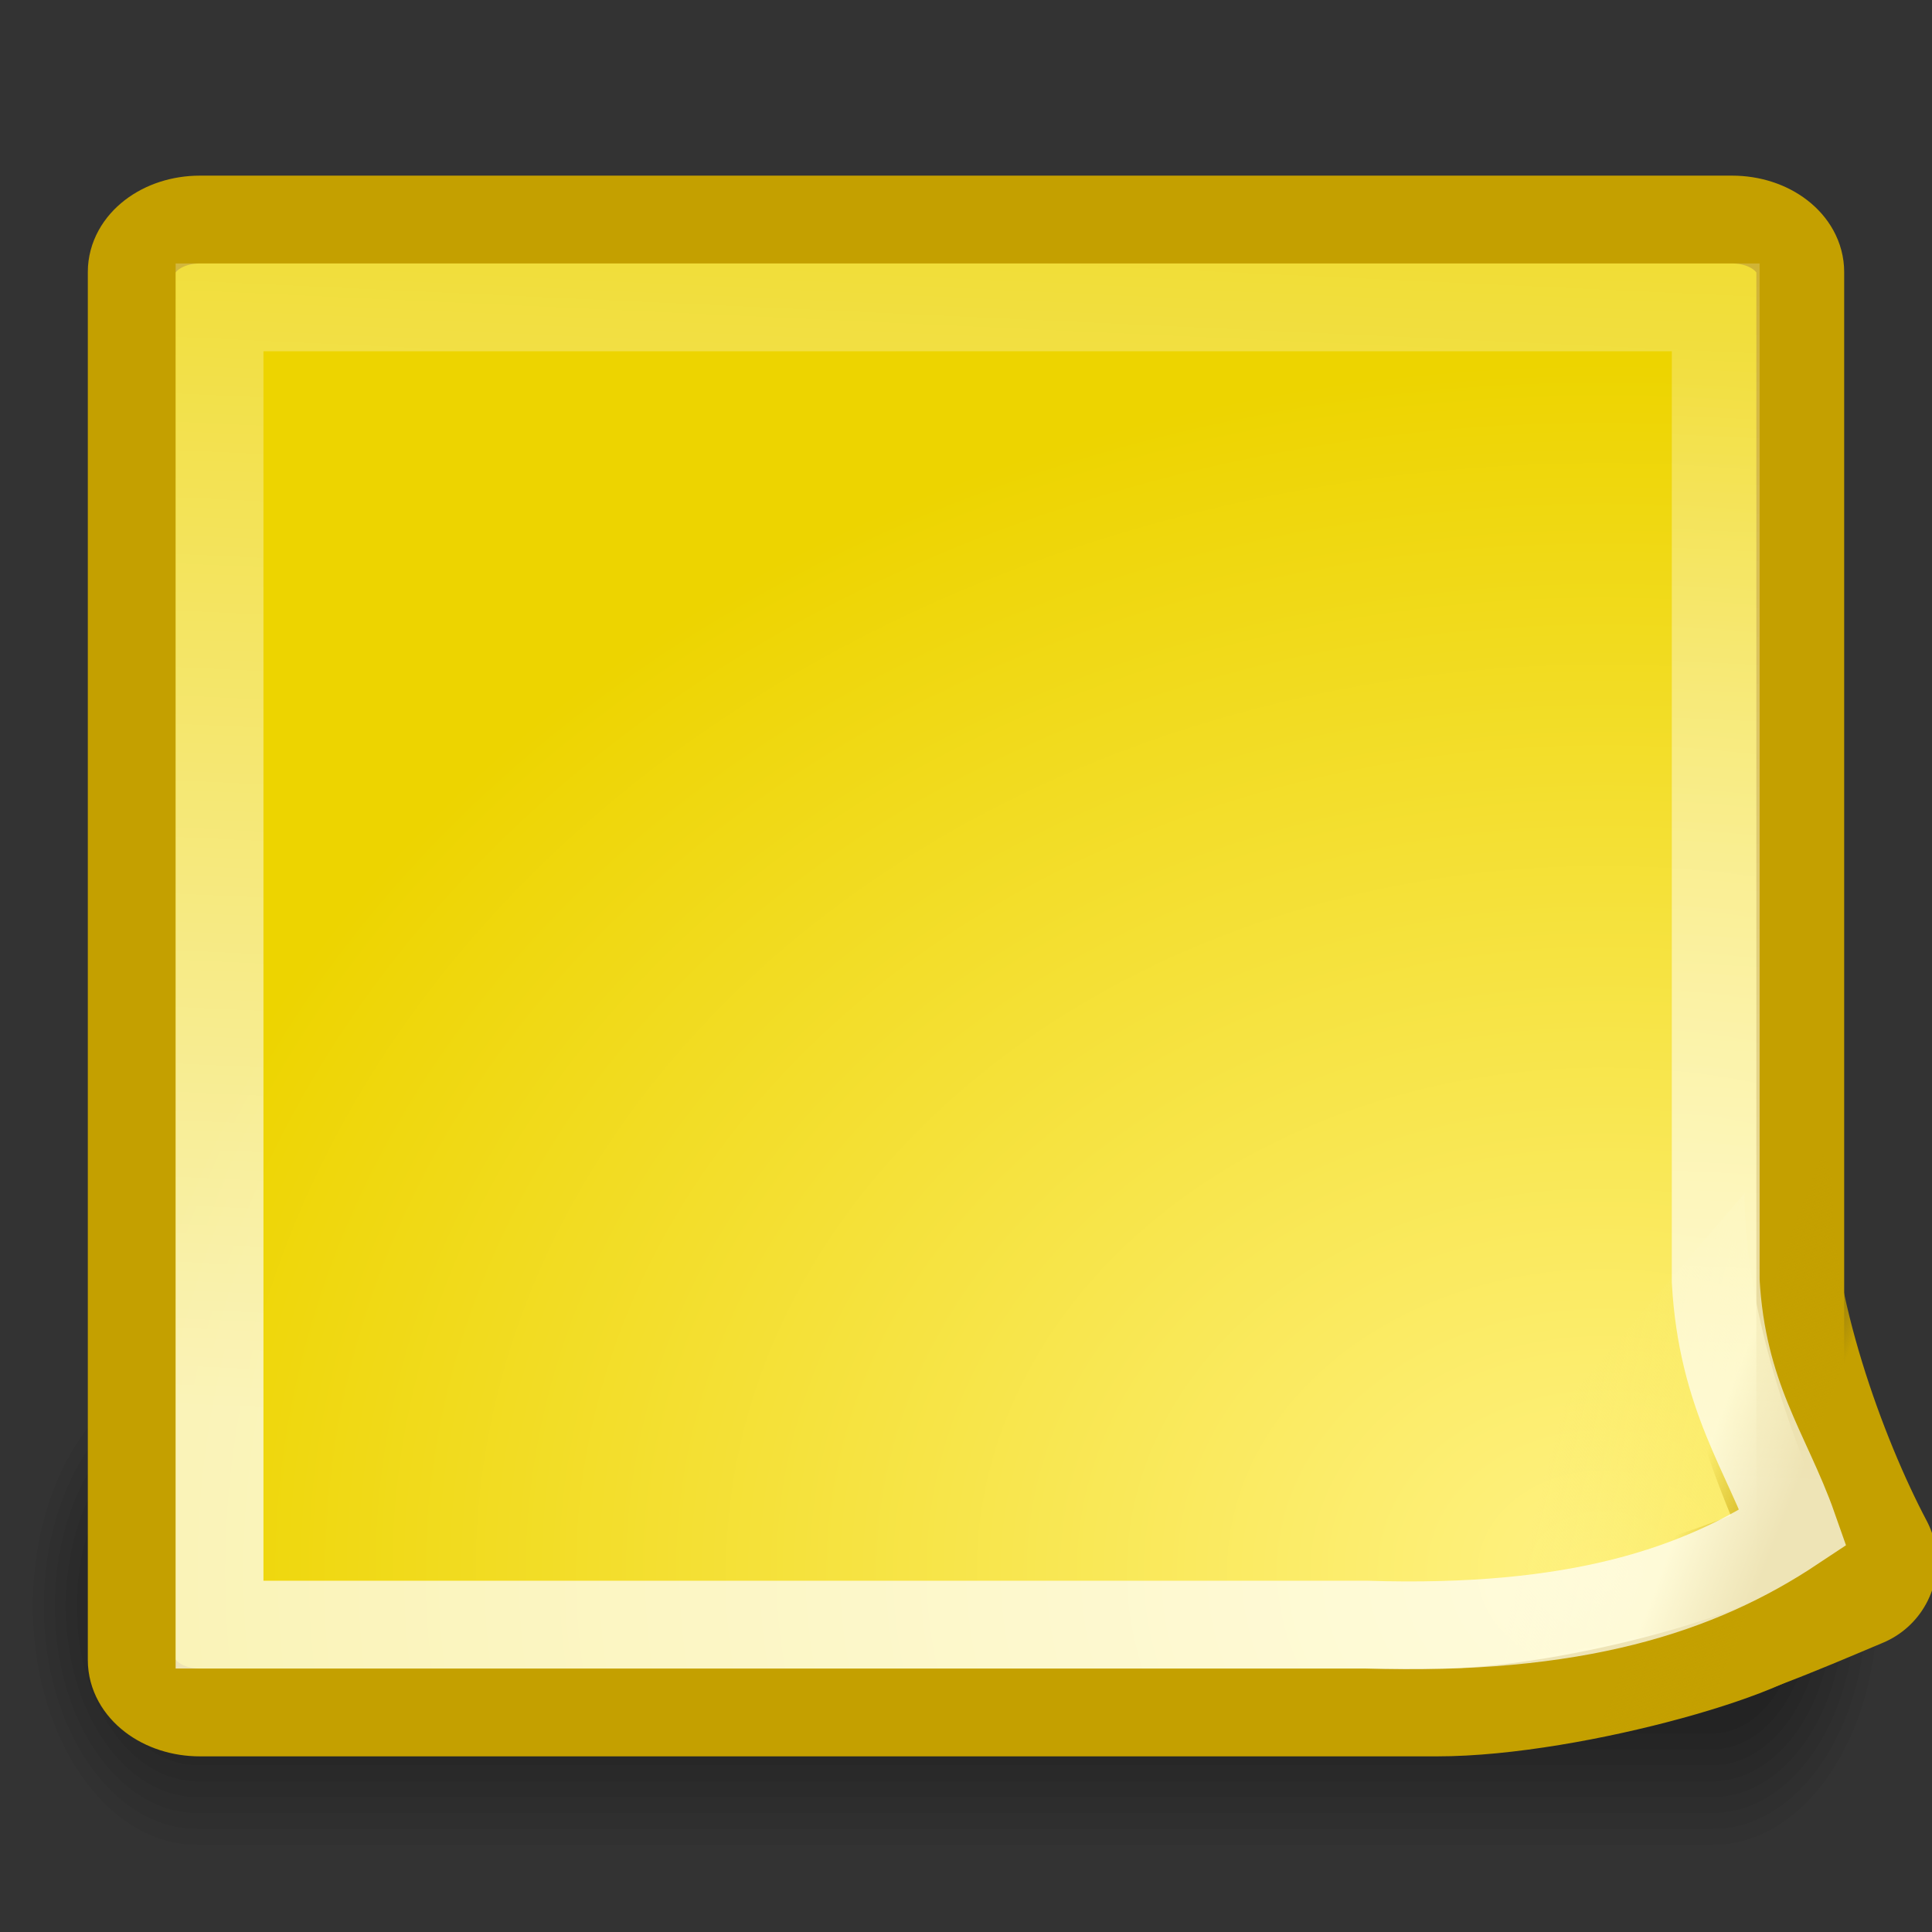 <svg xmlns="http://www.w3.org/2000/svg" xmlns:cc="http://web.resource.org/cc/" xmlns:svg="http://www.w3.org/2000/svg" xmlns:xlink="http://www.w3.org/1999/xlink" id="svg11300" width="22" height="22" version="1.0"><rect width="100%" height="100%" fill="#333333" stroke="none"/><defs id="defs3"><linearGradient id="linearGradient6502"><stop style="stop-color:#fbec6b;stop-opacity:1" id="stop6504" offset="0"/><stop style="stop-color:#fbec6b;stop-opacity:0" id="stop6506" offset="1"/></linearGradient><linearGradient id="linearGradient6494"><stop style="stop-color:#fff283;stop-opacity:1" id="stop6496" offset="0"/><stop style="stop-color:#edd400;stop-opacity:1" id="stop6498" offset="1"/></linearGradient><linearGradient id="linearGradient6485"><stop style="stop-color:#c4a000;stop-opacity:1" id="stop6487" offset="0"/><stop style="stop-color:#c4a000;stop-opacity:0" id="stop6489" offset="1"/></linearGradient><linearGradient id="linearGradient6463"><stop style="stop-color:#ffe46a;stop-opacity:1" id="stop6465" offset="0"/><stop style="stop-color:#dab200;stop-opacity:1" id="stop6467" offset="1"/></linearGradient><linearGradient id="linearGradient6451"><stop style="stop-color:white;stop-opacity:1" id="stop6453" offset="0"/><stop style="stop-color:white;stop-opacity:0" id="stop6455" offset="1"/></linearGradient><linearGradient id="linearGradient6417"><stop style="stop-color:black;stop-opacity:1" id="stop6419" offset="0"/><stop style="stop-color:black;stop-opacity:0" id="stop6421" offset="1"/></linearGradient><linearGradient id="linearGradient6407"><stop style="stop-color:white;stop-opacity:1" id="stop6409" offset="0"/><stop style="stop-color:white;stop-opacity:0" id="stop6411" offset="1"/></linearGradient><linearGradient id="linearGradient6377"><stop style="stop-color:#fff27e;stop-opacity:1" id="stop6379" offset="0"/><stop style="stop-color:#edd400;stop-opacity:1" id="stop6381" offset="1"/></linearGradient><linearGradient id="linearGradient2526"><stop id="stop2528" offset="0" style="stop-color:#e7ebeb;stop-opacity:1"/><stop style="stop-color:#e6ebeb;stop-opacity:1" id="stop2534" offset=".5"/><stop id="stop2530" offset="1" style="stop-color:#fff;stop-opacity:1"/></linearGradient><linearGradient id="linearGradient5609"><stop style="stop-color:white;stop-opacity:1" id="stop5611" offset="0"/><stop style="stop-color:white;stop-opacity:0" id="stop5613" offset="1"/></linearGradient><linearGradient id="linearGradient2994"><stop style="stop-color:#000;stop-opacity:1" id="stop2996" offset="0"/><stop style="stop-color:#c9c9c9;stop-opacity:1" id="stop2998" offset="1"/></linearGradient><linearGradient id="linearGradient2974"><stop style="stop-color:#c1c1c1;stop-opacity:1" id="stop2976" offset="0"/><stop style="stop-color:#acacac;stop-opacity:1" id="stop2978" offset="1"/></linearGradient><linearGradient id="linearGradient2966"><stop style="stop-color:#ffd1d1;stop-opacity:1" id="stop2968" offset="0"/><stop id="stop3006" offset=".5" style="stop-color:#ff1d1d;stop-opacity:1"/><stop style="stop-color:#6f0000;stop-opacity:1" id="stop2970" offset="1"/></linearGradient><linearGradient id="linearGradient2919"><stop style="stop-color:#a3a4a0;stop-opacity:1" id="stop2921" offset="0"/><stop style="stop-color:#888a85;stop-opacity:1" id="stop2923" offset="1"/></linearGradient><linearGradient id="linearGradient2873"><stop style="stop-color:#939393;stop-opacity:1" id="stop2875" offset="0"/><stop style="stop-color:#424242;stop-opacity:1" id="stop2877" offset="1"/></linearGradient><linearGradient id="linearGradient2865"><stop style="stop-color:#000;stop-opacity:1" id="stop2867" offset="0"/><stop style="stop-color:#000;stop-opacity:0" id="stop2869" offset="1"/></linearGradient><linearGradient id="linearGradient2855"><stop style="stop-color:#dfdfdf;stop-opacity:1" id="stop2857" offset="0"/><stop style="stop-color:#fff;stop-opacity:1" id="stop2859" offset="1"/></linearGradient><radialGradient id="radialGradient2871" cx="23.563" cy="40.438" r="19.563" fx="23.563" fy="40.438" gradientTransform="matrix(1,0,0,0.348,0,26.355)" gradientUnits="userSpaceOnUse" xlink:href="#linearGradient2865"/><linearGradient id="linearGradient5615" x1="26.213" x2="26.13" y1="14.087" y2="67.031" gradientUnits="userSpaceOnUse" xlink:href="#linearGradient5609"/><radialGradient id="radialGradient6405" cx="45.15" cy="35.915" r="21.627" fx="45.15" fy="35.915" gradientTransform="matrix(1.67,8.698511e-18,1.702451e-8,1.22,25.977,-16.506)" gradientUnits="userSpaceOnUse" xlink:href="#linearGradient6377"/><radialGradient id="radialGradient6413" cx="43.875" cy="35.901" r="20.219" fx="43.875" fy="35.901" gradientTransform="matrix(10.883,-6.454846e-8,-1.415492e-15,11.397,-433.597,-381.381)" gradientUnits="userSpaceOnUse" xlink:href="#linearGradient6407"/><radialGradient id="radialGradient6423" cx="39.907" cy="31.781" r="5.259" fx="39.907" fy="31.781" gradientTransform="matrix(1,0,0,0.361,56.215,17.59)" gradientUnits="userSpaceOnUse" xlink:href="#linearGradient6417"/><linearGradient id="linearGradient6457" x1="12.237" x2="13.21" y1="16.381" y2="-3.865" gradientTransform="matrix(1,0,0,0.963,6.249979e-2,0.715)" gradientUnits="userSpaceOnUse" xlink:href="#linearGradient6451"/><linearGradient id="linearGradient6491" x1="19.98" x2="18.953" y1="16.171" y2="15.773" gradientTransform="translate(0,2)" gradientUnits="userSpaceOnUse" xlink:href="#linearGradient6485"/><linearGradient id="linearGradient6508" x1="20.276" x2="17.547" y1="15.641" y2="14.934" gradientTransform="translate(0,2)" gradientUnits="userSpaceOnUse" xlink:href="#linearGradient6502"/><radialGradient id="radialGradient4651" cx="18.25" cy="16.833" r="10" fx="18.25" fy="16.833" gradientTransform="matrix(1.712,0,0,1.375,-12.989,-5.261)" gradientUnits="userSpaceOnUse" xlink:href="#linearGradient6494"/></defs><g id="layer1"><g style="display:inline" id="g1197" transform="matrix(0.1,0,0,0.145,-1.021,-8.262)"><path style="opacity:.048;fill-rule:evenodd;stroke-width:3pt" id="path1196" d="M 32.707,164.36 C 22.319,164.36 13.957,172.723 13.957,183.11 C 13.957,193.498 22.319,201.86 32.707,201.86 L 205.207,201.86 C 215.594,201.86 223.957,193.498 223.957,183.11 C 223.957,172.723 215.594,164.36 205.207,164.36 L 32.707,164.36 z"/><path style="opacity:.048;fill-rule:evenodd;stroke-width:3pt" id="path1195" d="M 32.707,165.61 C 23.012,165.61 15.207,173.415 15.207,183.11 C 15.207,192.805 23.012,200.61 32.707,200.61 L 205.207,200.61 C 214.902,200.61 222.707,192.805 222.707,183.11 C 222.707,173.415 214.902,165.61 205.207,165.61 L 32.707,165.61 z"/><path style="opacity:.048;fill-rule:evenodd;stroke-width:3pt" id="path1194" d="M 32.707,166.86 C 23.704,166.86 16.457,174.108 16.457,183.11 C 16.457,192.113 23.704,199.36 32.707,199.36 L 205.207,199.36 C 214.209,199.36 221.457,192.113 221.457,183.11 C 221.457,174.108 214.209,166.86 205.207,166.86 L 32.707,166.86 z"/><path style="opacity:.048;fill-rule:evenodd;stroke-width:3pt" id="path1193" d="M 32.707,168.11 C 24.397,168.11 17.707,174.8 17.707,183.11 C 17.707,191.42 24.397,198.11 32.707,198.11 L 205.207,198.11 C 213.517,198.11 220.207,191.42 220.207,183.11 C 220.207,174.8 213.517,168.11 205.207,168.11 L 32.707,168.11 z"/><path style="opacity:.048;fill-rule:evenodd;stroke-width:3pt" id="path1192" d="M 32.708,169.36 C 25.09,169.36 18.958,175.493 18.958,183.11 C 18.958,190.728 25.09,196.86 32.708,196.86 L 205.206,196.86 C 212.824,196.86 218.956,190.728 218.956,183.11 C 218.956,175.493 212.824,169.36 205.206,169.36 L 32.708,169.36 z"/><path style="opacity:.048;fill-rule:evenodd;stroke-width:3pt" id="path1191" d="M 32.707,170.61 C 25.782,170.61 20.207,176.185 20.207,183.11 C 20.207,190.035 25.782,195.61 32.707,195.61 L 205.207,195.61 C 212.132,195.61 217.707,190.035 217.707,183.11 C 217.707,176.185 212.132,170.61 205.207,170.61 L 32.707,170.61 z"/><path style="opacity:.048;fill-rule:evenodd;stroke-width:3pt" id="path1190" d="M 32.707,171.86 C 26.474,171.86 21.457,176.878 21.457,183.11 C 21.457,189.343 26.474,194.36 32.707,194.36 L 205.207,194.36 C 211.439,194.36 216.457,189.343 216.457,183.11 C 216.457,176.878 211.439,171.86 205.207,171.86 L 32.707,171.86 z"/><path style="opacity:.048;fill-rule:evenodd;stroke-width:3pt" id="path1189" d="M 32.707,173.11 C 27.167,173.11 22.707,177.57 22.707,183.11 C 22.707,188.65 27.167,193.11 32.707,193.11 L 205.207,193.11 C 210.747,193.11 215.207,188.65 215.207,183.11 C 215.207,177.57 210.747,173.11 205.207,173.11 L 32.707,173.11 z"/></g><path style="color:#000;fill:url(#radialGradient4651);fill-opacity:1;fill-rule:evenodd;stroke:#c4a000;stroke-width:1;stroke-linecap:butt;stroke-linejoin:miter;marker:none;marker-start:none;marker-mid:none;marker-end:none;stroke-miterlimit:4;stroke-dashoffset:0;stroke-opacity:1;visibility:visible;display:inline;overflow:visible" id="rect6447" d="M 2.277,2.5 L 19.723,2.5 C 20.154,2.5 20.5,2.767 20.5,3.098 L 20.5,18.416 C 20.5,18.747 17.944,19.5 16.364,19.5 L 2.277,19.5 C 1.846,19.5 1.5,19.233 1.5,18.902 L 1.5,3.098 C 1.5,2.767 1.846,2.5 2.277,2.5 z"/><path style="opacity:1;color:#000;fill:url(#linearGradient6508);fill-opacity:1;fill-rule:evenodd;stroke:url(#linearGradient6491);stroke-width:2;stroke-linecap:round;stroke-linejoin:round;marker:none;marker-start:none;marker-mid:none;marker-end:none;stroke-miterlimit:4;stroke-dasharray:none;stroke-dashoffset:0;stroke-opacity:1;visibility:visible;display:inline;overflow:visible" id="path6483" d="M 15.177,19.044 L 19.867,13.586 C 19.851,14.941 20.5,16.735 21.055,17.784 C 19.471,18.451 18.448,18.922 15.177,19.044 z"/><path style="opacity:.713;color:#000;fill:none;fill-opacity:1;fill-rule:evenodd;stroke:url(#linearGradient6457);stroke-width:1;stroke-linecap:butt;stroke-linejoin:miter;marker:none;marker-start:none;marker-mid:none;marker-end:none;stroke-miterlimit:4;stroke-dashoffset:0;stroke-opacity:1;visibility:visible;display:inline;overflow:visible" id="path6449" d="M 2.5,3.5 L 2.5,18.5 L 15.556,18.5 C 17.95,18.576 19.35,18.106 20.42,17.395 C 20.122,16.546 19.61,15.902 19.537,14.587 L 19.537,3.5 L 2.5,3.5 z"/></g></svg>